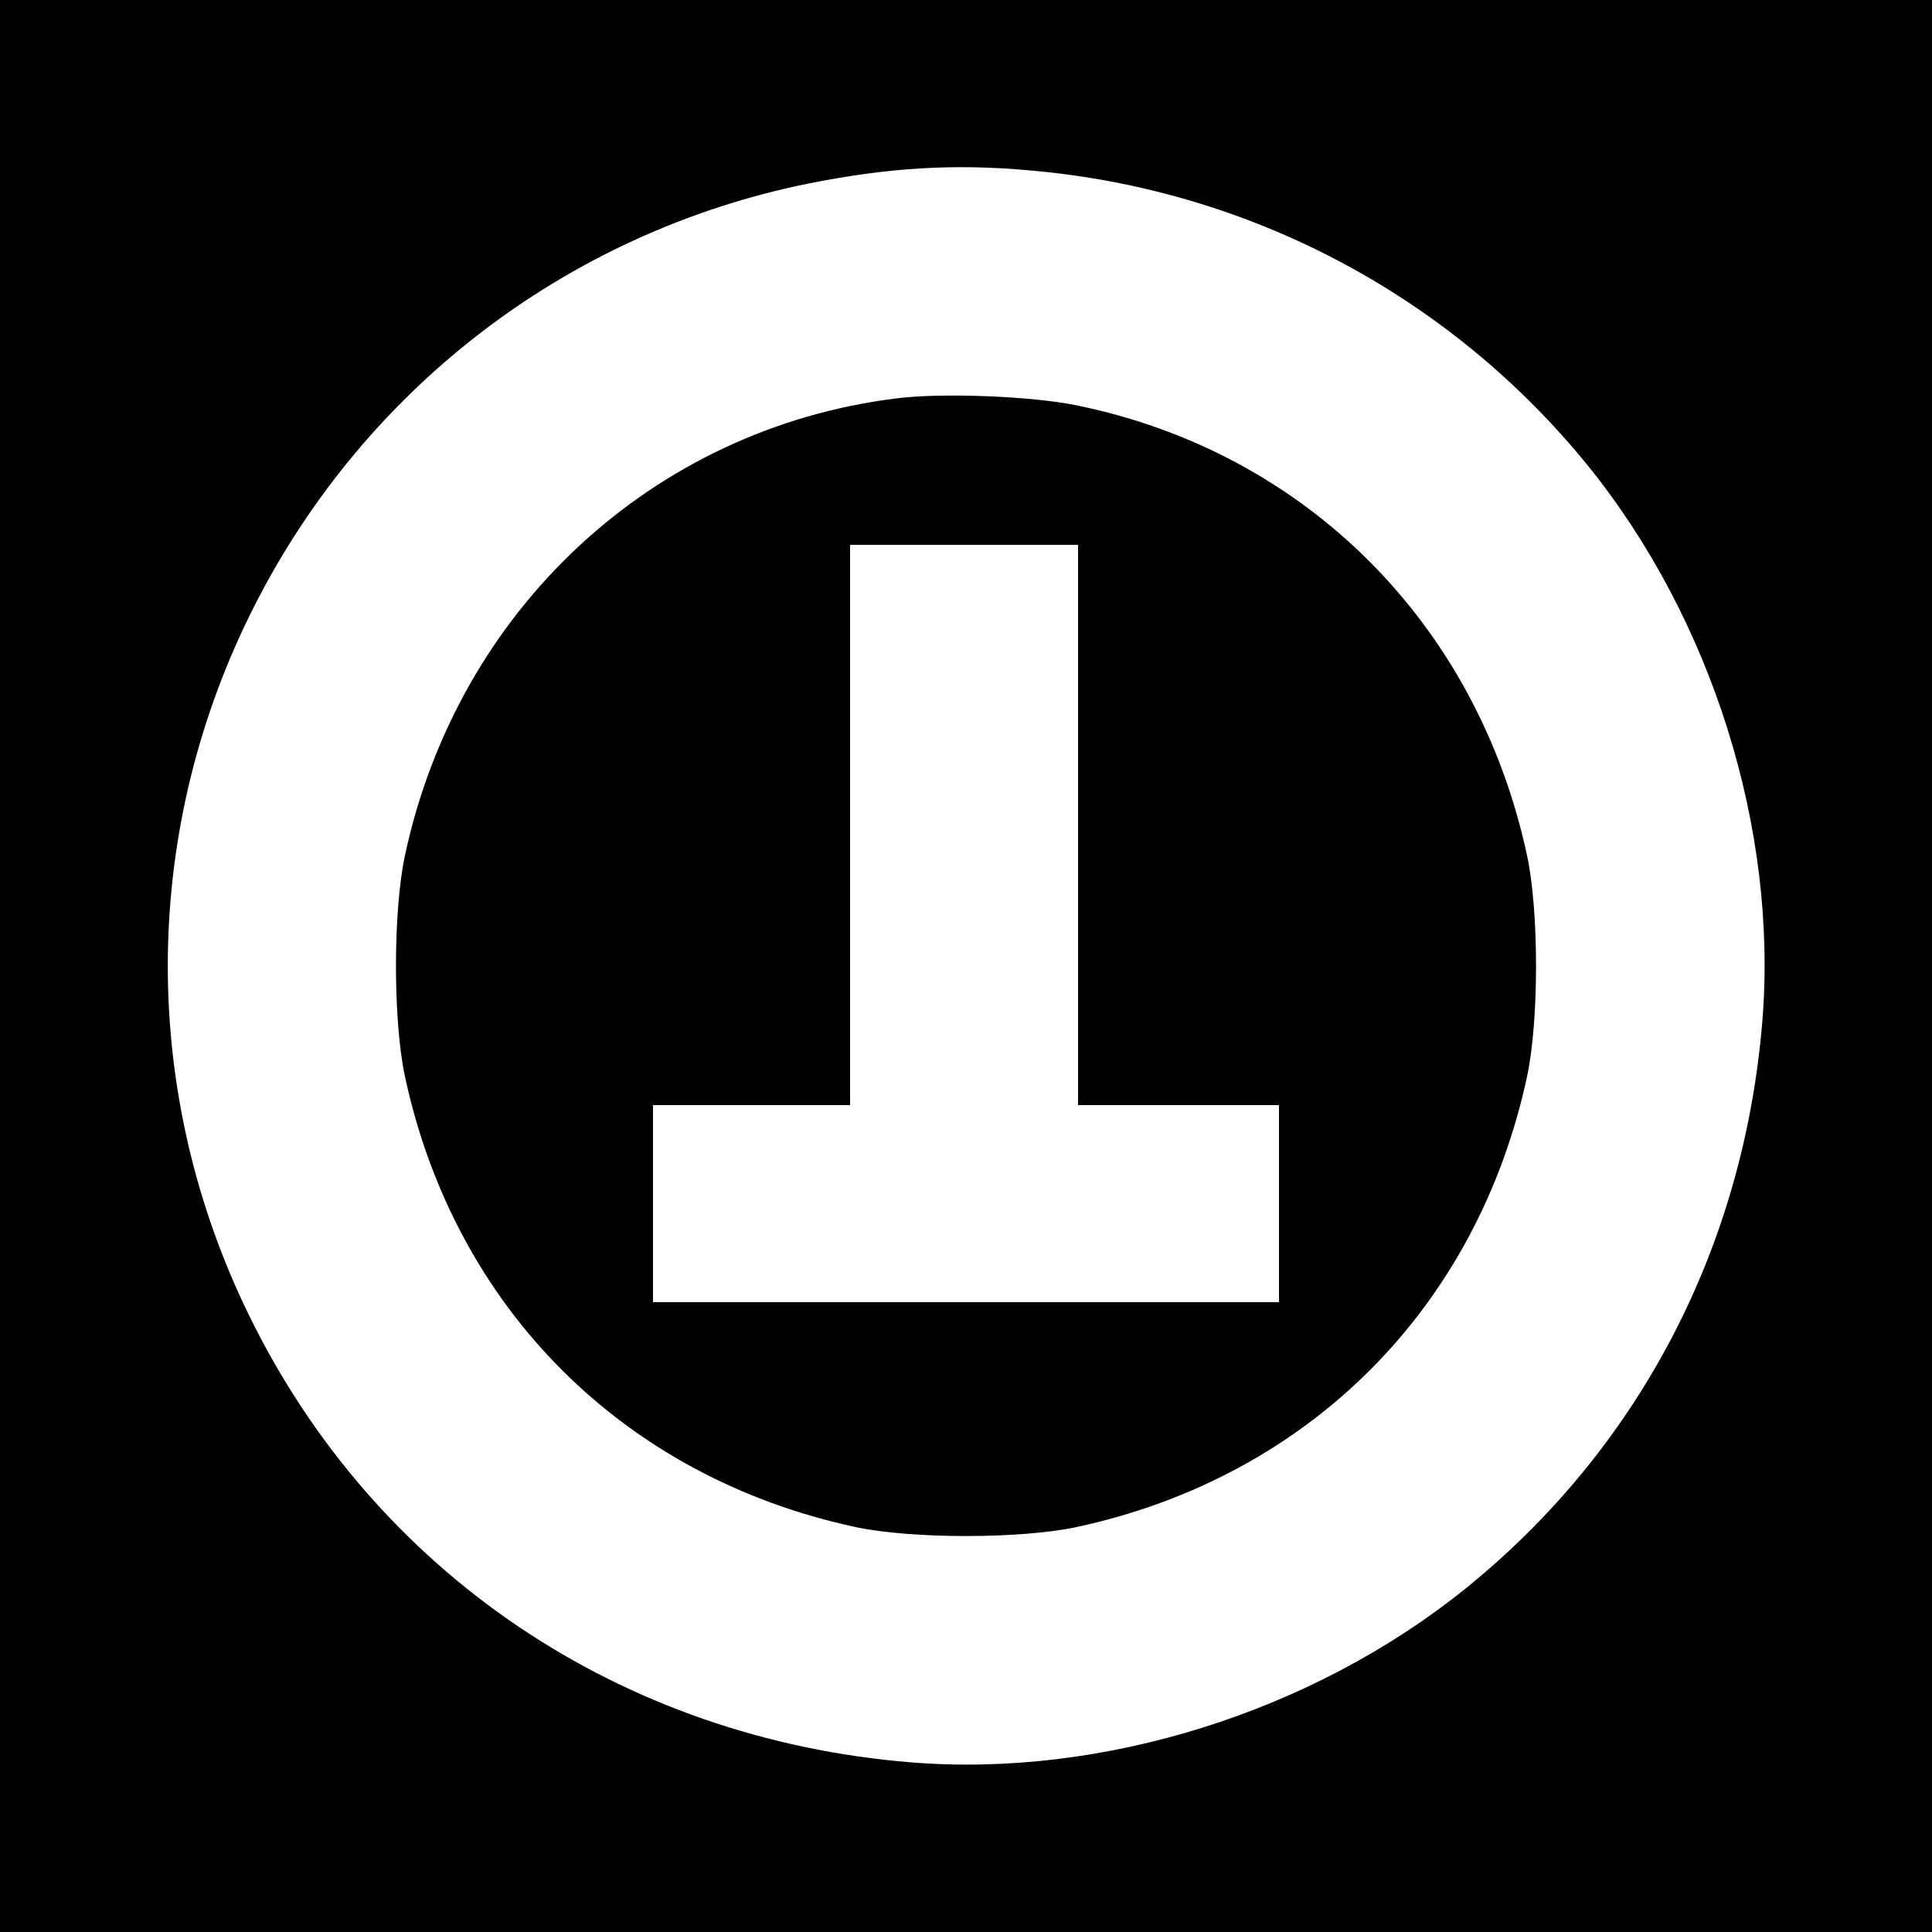 <?xml version="1.0" standalone="no"?>
<!DOCTYPE svg PUBLIC "-//W3C//DTD SVG 20010904//EN"
 "http://www.w3.org/TR/2001/REC-SVG-20010904/DTD/svg10.dtd">
<svg version="1.0" xmlns="http://www.w3.org/2000/svg"
 width="500pt" height="500pt" viewBox="0 0 500 500"
 preserveAspectRatio="xMidYMid meet">
<g transform="translate(0,500) scale(0.1,-0.1)"
fill="#000000" stroke="none">
<path d="M0 2500 l0 -2500 2500 0 2500 0 0 2500 0 2500 -2500 0 -2500 0 0
-2500z m2665 2059 c569 -49 1089 -325 1446 -766 320 -397 490 -939 450 -1435
-48 -587 -319 -1106 -768 -1469 -397 -320 -939 -490 -1435 -450 -751 61 -1387
490 -1713 1156 -281 573 -281 1237 0 1810 284 580 816 992 1447 1120 206 41
375 52 573 34z"/>
<path d="M2320 3969 c-631 -78 -1136 -547 -1272 -1183 -31 -145 -31 -427 0
-572 129 -600 566 -1037 1166 -1166 145 -31 427 -31 572 0 600 129 1037 566
1166 1166 31 145 31 427 0 572 -129 600 -573 1044 -1166 1165 -117 24 -349 33
-466 18z m470 -1104 l0 -725 260 0 260 0 0 -255 0 -255 -810 0 -810 0 0 255 0
255 255 0 255 0 0 725 0 725 295 0 295 0 0 -725z"/>
</g>
</svg>
